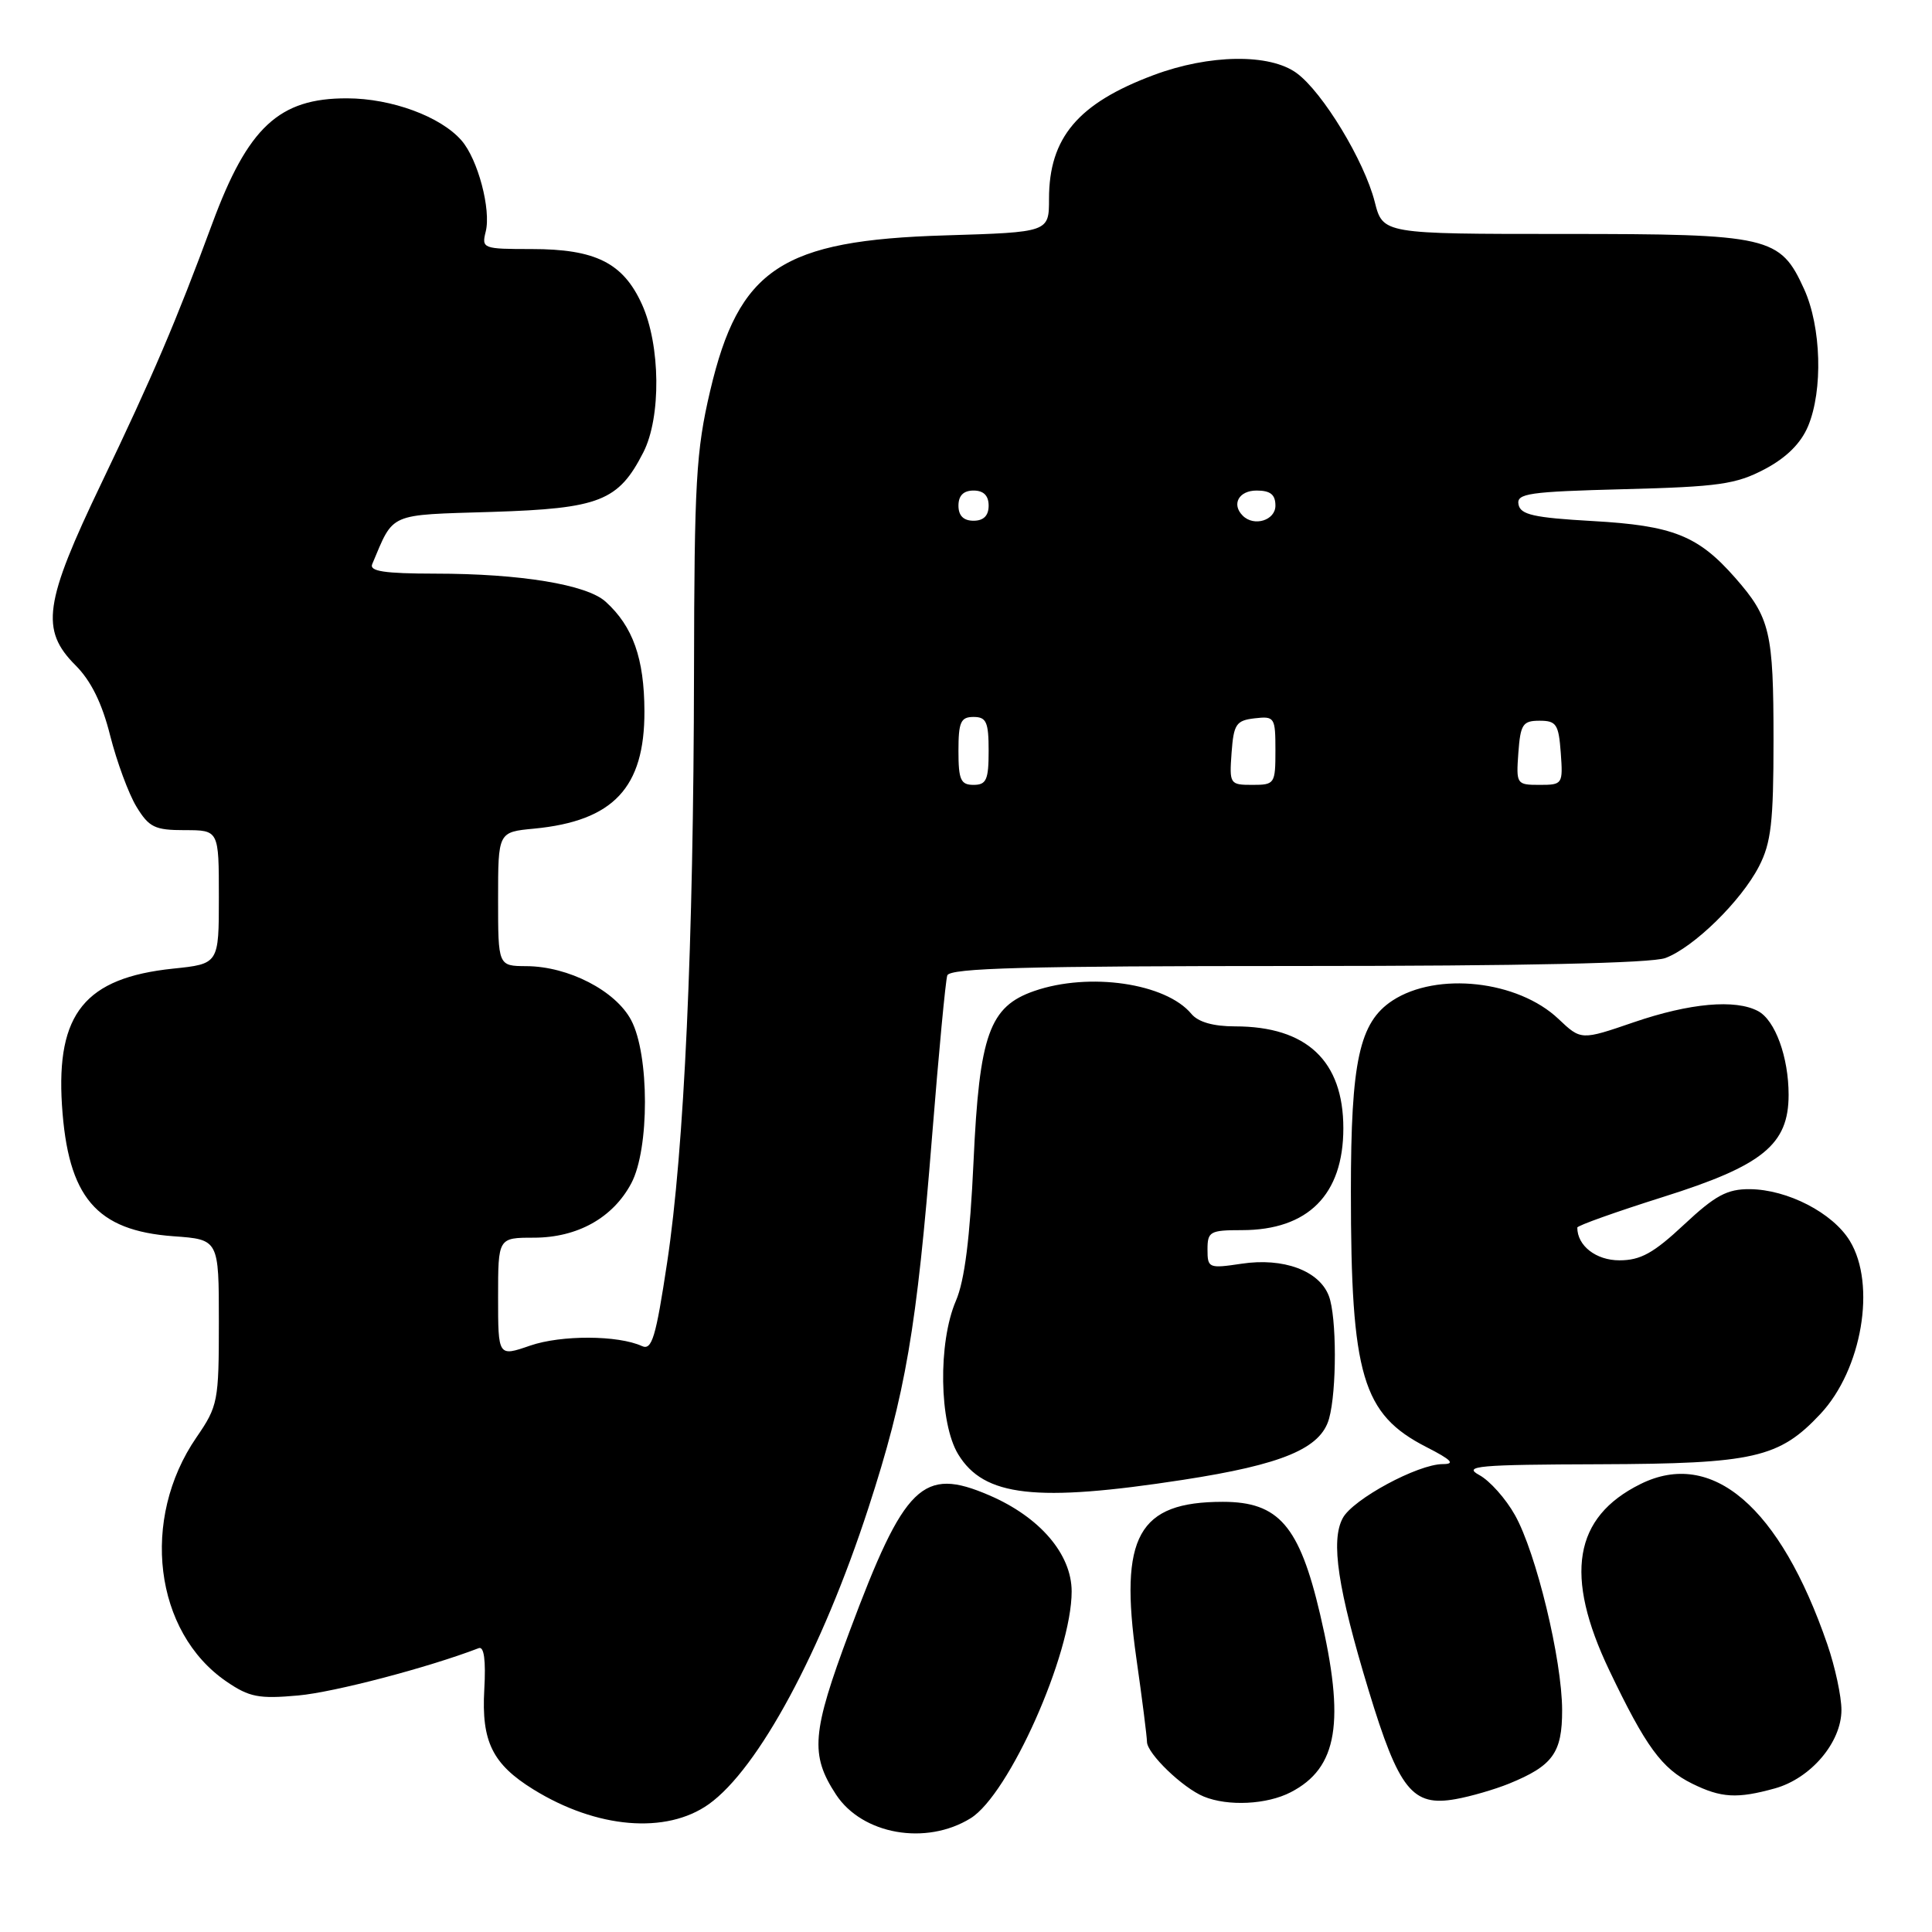 <?xml version="1.0" encoding="UTF-8" standalone="no"?>
<!DOCTYPE svg PUBLIC "-//W3C//DTD SVG 1.1//EN" "http://www.w3.org/Graphics/SVG/1.1/DTD/svg11.dtd" >
<svg xmlns="http://www.w3.org/2000/svg" xmlns:xlink="http://www.w3.org/1999/xlink" version="1.1" viewBox="0 0 256 256">
 <g >
 <path fill="currentColor"
d=" M 128.61 240.93 C 133.70 237.78 142.00 219.16 142.00 210.88 C 142.00 205.93 137.78 201.01 131.07 198.13 C 122.25 194.33 119.86 196.66 112.56 216.20 C 107.56 229.59 107.32 232.50 110.77 237.78 C 114.25 243.09 122.70 244.58 128.61 240.93 Z  M 93.91 239.07 C 100.48 234.39 108.90 218.77 115.07 199.81 C 120.00 184.66 121.47 176.09 123.51 150.50 C 124.39 139.50 125.29 129.94 125.52 129.25 C 125.85 128.27 136.02 128.00 171.90 128.00 C 201.83 128.00 218.85 127.63 220.68 126.94 C 224.44 125.53 230.72 119.38 233.08 114.79 C 234.68 111.69 235.00 108.93 235.00 98.10 C 235.00 83.71 234.56 81.85 229.92 76.56 C 225.01 70.97 221.68 69.64 211.01 69.04 C 203.24 68.60 201.46 68.20 201.21 66.84 C 200.93 65.38 202.54 65.15 215.19 64.82 C 227.74 64.50 230.03 64.17 233.83 62.17 C 236.72 60.64 238.62 58.75 239.58 56.47 C 241.57 51.71 241.33 43.32 239.06 38.32 C 235.87 31.31 234.53 31.00 207.17 31.00 C 183.24 31.00 183.24 31.00 182.16 26.75 C 180.78 21.32 175.28 12.24 171.83 9.70 C 168.27 7.07 160.24 7.18 152.83 9.96 C 142.84 13.70 139.00 18.25 139.00 26.34 C 139.00 30.77 139.00 30.77 125.25 31.19 C 103.56 31.84 97.91 35.58 94.10 51.79 C 92.23 59.76 92.00 63.89 91.96 89.12 C 91.90 125.13 90.67 152.27 88.40 167.28 C 86.90 177.24 86.38 178.96 85.06 178.36 C 81.89 176.91 74.37 176.88 70.25 178.30 C 66.00 179.77 66.00 179.77 66.00 171.88 C 66.00 164.00 66.00 164.00 70.75 164.00 C 76.52 163.99 81.22 161.37 83.65 156.79 C 86.07 152.24 86.06 139.74 83.63 135.17 C 81.56 131.27 75.32 128.05 69.75 128.02 C 66.00 128.00 66.00 128.00 66.00 119.13 C 66.00 110.25 66.00 110.25 70.76 109.80 C 81.28 108.79 85.42 104.38 85.39 94.24 C 85.37 87.24 83.86 82.99 80.24 79.72 C 77.74 77.46 68.96 76.01 57.64 76.01 C 50.94 76.00 48.92 75.70 49.32 74.75 C 52.24 67.85 51.30 68.26 65.20 67.83 C 79.46 67.38 81.95 66.40 85.25 59.93 C 87.62 55.28 87.52 45.75 85.06 40.32 C 82.57 34.83 78.91 33.00 70.44 33.00 C 63.98 33.00 63.80 32.93 64.36 30.69 C 65.09 27.77 63.32 21.09 61.15 18.61 C 58.39 15.44 51.88 13.04 46.00 13.03 C 36.98 13.00 32.85 16.84 28.12 29.64 C 23.35 42.55 20.26 49.79 13.45 64.00 C 5.83 79.88 5.32 83.47 10.01 88.16 C 12.06 90.21 13.53 93.19 14.60 97.48 C 15.48 100.94 17.04 105.18 18.08 106.89 C 19.75 109.63 20.51 110.00 24.49 110.00 C 29.00 110.00 29.00 110.00 29.00 118.86 C 29.00 127.72 29.00 127.72 22.92 128.35 C 11.28 129.57 7.44 134.30 8.21 146.43 C 9.00 158.66 12.74 163.06 22.99 163.81 C 29.00 164.24 29.00 164.24 29.00 175.19 C 29.00 185.70 28.88 186.31 26.03 190.46 C 18.58 201.29 20.42 216.27 30.02 222.82 C 33.03 224.88 34.30 225.13 39.51 224.66 C 44.29 224.23 56.74 220.96 63.43 218.39 C 64.14 218.11 64.39 219.97 64.17 223.89 C 63.78 230.76 65.26 233.76 70.68 237.11 C 79.07 242.30 88.28 243.07 93.91 239.07 Z  M 171.03 237.48 C 177.27 234.26 178.27 228.17 174.92 213.90 C 172.17 202.16 169.43 199.00 162.03 199.00 C 150.81 199.00 148.28 203.56 150.57 219.71 C 151.34 225.09 151.97 230.08 151.98 230.80 C 152.00 232.36 156.71 236.90 159.50 238.05 C 162.71 239.37 167.87 239.12 171.03 237.48 Z  M 199.96 236.34 C 205.76 233.97 207.00 232.26 206.99 226.60 C 206.98 219.94 203.55 205.75 200.74 200.76 C 199.53 198.59 197.40 196.20 196.01 195.45 C 193.81 194.25 195.77 194.07 212.00 194.02 C 232.40 193.95 235.75 193.19 241.21 187.36 C 246.72 181.48 248.64 170.21 245.11 164.42 C 242.85 160.71 236.85 157.61 231.85 157.57 C 228.85 157.55 227.28 158.40 223.14 162.27 C 219.10 166.05 217.38 167.00 214.58 167.00 C 211.48 167.00 209.00 165.07 209.00 162.66 C 209.00 162.40 214.14 160.57 220.41 158.59 C 233.59 154.44 237.00 151.66 237.00 145.07 C 237.00 140.07 235.22 135.19 232.96 133.98 C 229.95 132.37 223.92 132.91 216.50 135.45 C 209.50 137.85 209.50 137.85 206.50 135.01 C 201.12 129.91 190.40 128.73 184.51 132.58 C 180.12 135.47 179.00 140.58 179.00 157.88 C 179.00 182.30 180.51 187.40 189.02 191.75 C 192.33 193.44 192.87 194.00 191.18 194.00 C 187.88 194.00 179.25 198.66 177.92 201.16 C 176.30 204.17 177.26 210.50 181.35 223.98 C 185.37 237.20 187.15 239.42 192.89 238.39 C 194.87 238.04 198.06 237.11 199.96 236.34 Z  M 235.19 236.97 C 239.95 235.64 244.00 230.87 244.00 226.58 C 244.00 224.78 243.16 220.87 242.13 217.88 C 235.86 199.66 226.85 191.93 217.36 196.65 C 208.51 201.04 207.23 208.74 213.24 221.33 C 218.07 231.44 220.20 234.36 224.22 236.34 C 228.07 238.24 230.18 238.36 235.19 236.97 Z  M 156.73 196.09 C 169.94 194.06 175.01 191.93 176.11 187.97 C 177.14 184.27 177.13 174.46 176.08 171.72 C 174.81 168.37 170.06 166.61 164.51 167.45 C 160.16 168.10 160.00 168.03 160.00 165.56 C 160.00 163.19 160.33 163.00 164.55 163.00 C 173.32 163.00 178.00 158.30 178.00 149.50 C 178.00 140.57 173.14 136.00 163.65 136.00 C 160.77 136.00 158.77 135.43 157.87 134.35 C 154.49 130.27 144.33 128.79 137.05 131.31 C 131.10 133.37 129.77 137.08 129.00 153.87 C 128.53 164.02 127.82 169.69 126.66 172.37 C 124.28 177.91 124.44 188.57 126.97 192.71 C 130.38 198.31 137.26 199.09 156.73 196.09 Z  M 127.00 99.50 C 127.00 95.67 127.30 95.00 129.00 95.00 C 130.70 95.00 131.00 95.67 131.00 99.50 C 131.00 103.33 130.70 104.00 129.00 104.00 C 127.30 104.00 127.00 103.33 127.00 99.50 Z  M 163.19 99.75 C 163.47 95.95 163.79 95.47 166.25 95.18 C 168.89 94.88 169.00 95.04 169.00 99.43 C 169.00 103.86 168.91 104.00 165.94 104.00 C 162.96 104.00 162.89 103.89 163.19 99.75 Z  M 201.19 99.75 C 201.47 95.97 201.77 95.50 204.00 95.50 C 206.23 95.50 206.53 95.97 206.81 99.75 C 207.11 103.91 207.05 104.00 204.00 104.00 C 200.95 104.00 200.89 103.91 201.19 99.75 Z  M 127.00 67.00 C 127.00 65.67 127.67 65.00 129.00 65.00 C 130.33 65.00 131.00 65.67 131.00 67.00 C 131.00 68.33 130.33 69.00 129.00 69.00 C 127.67 69.00 127.00 68.33 127.00 67.00 Z  M 164.67 68.33 C 163.15 66.82 164.15 65.00 166.50 65.00 C 168.33 65.00 169.00 65.53 169.00 67.00 C 169.00 68.95 166.16 69.83 164.67 68.33 Z "/>
</g>
</svg>